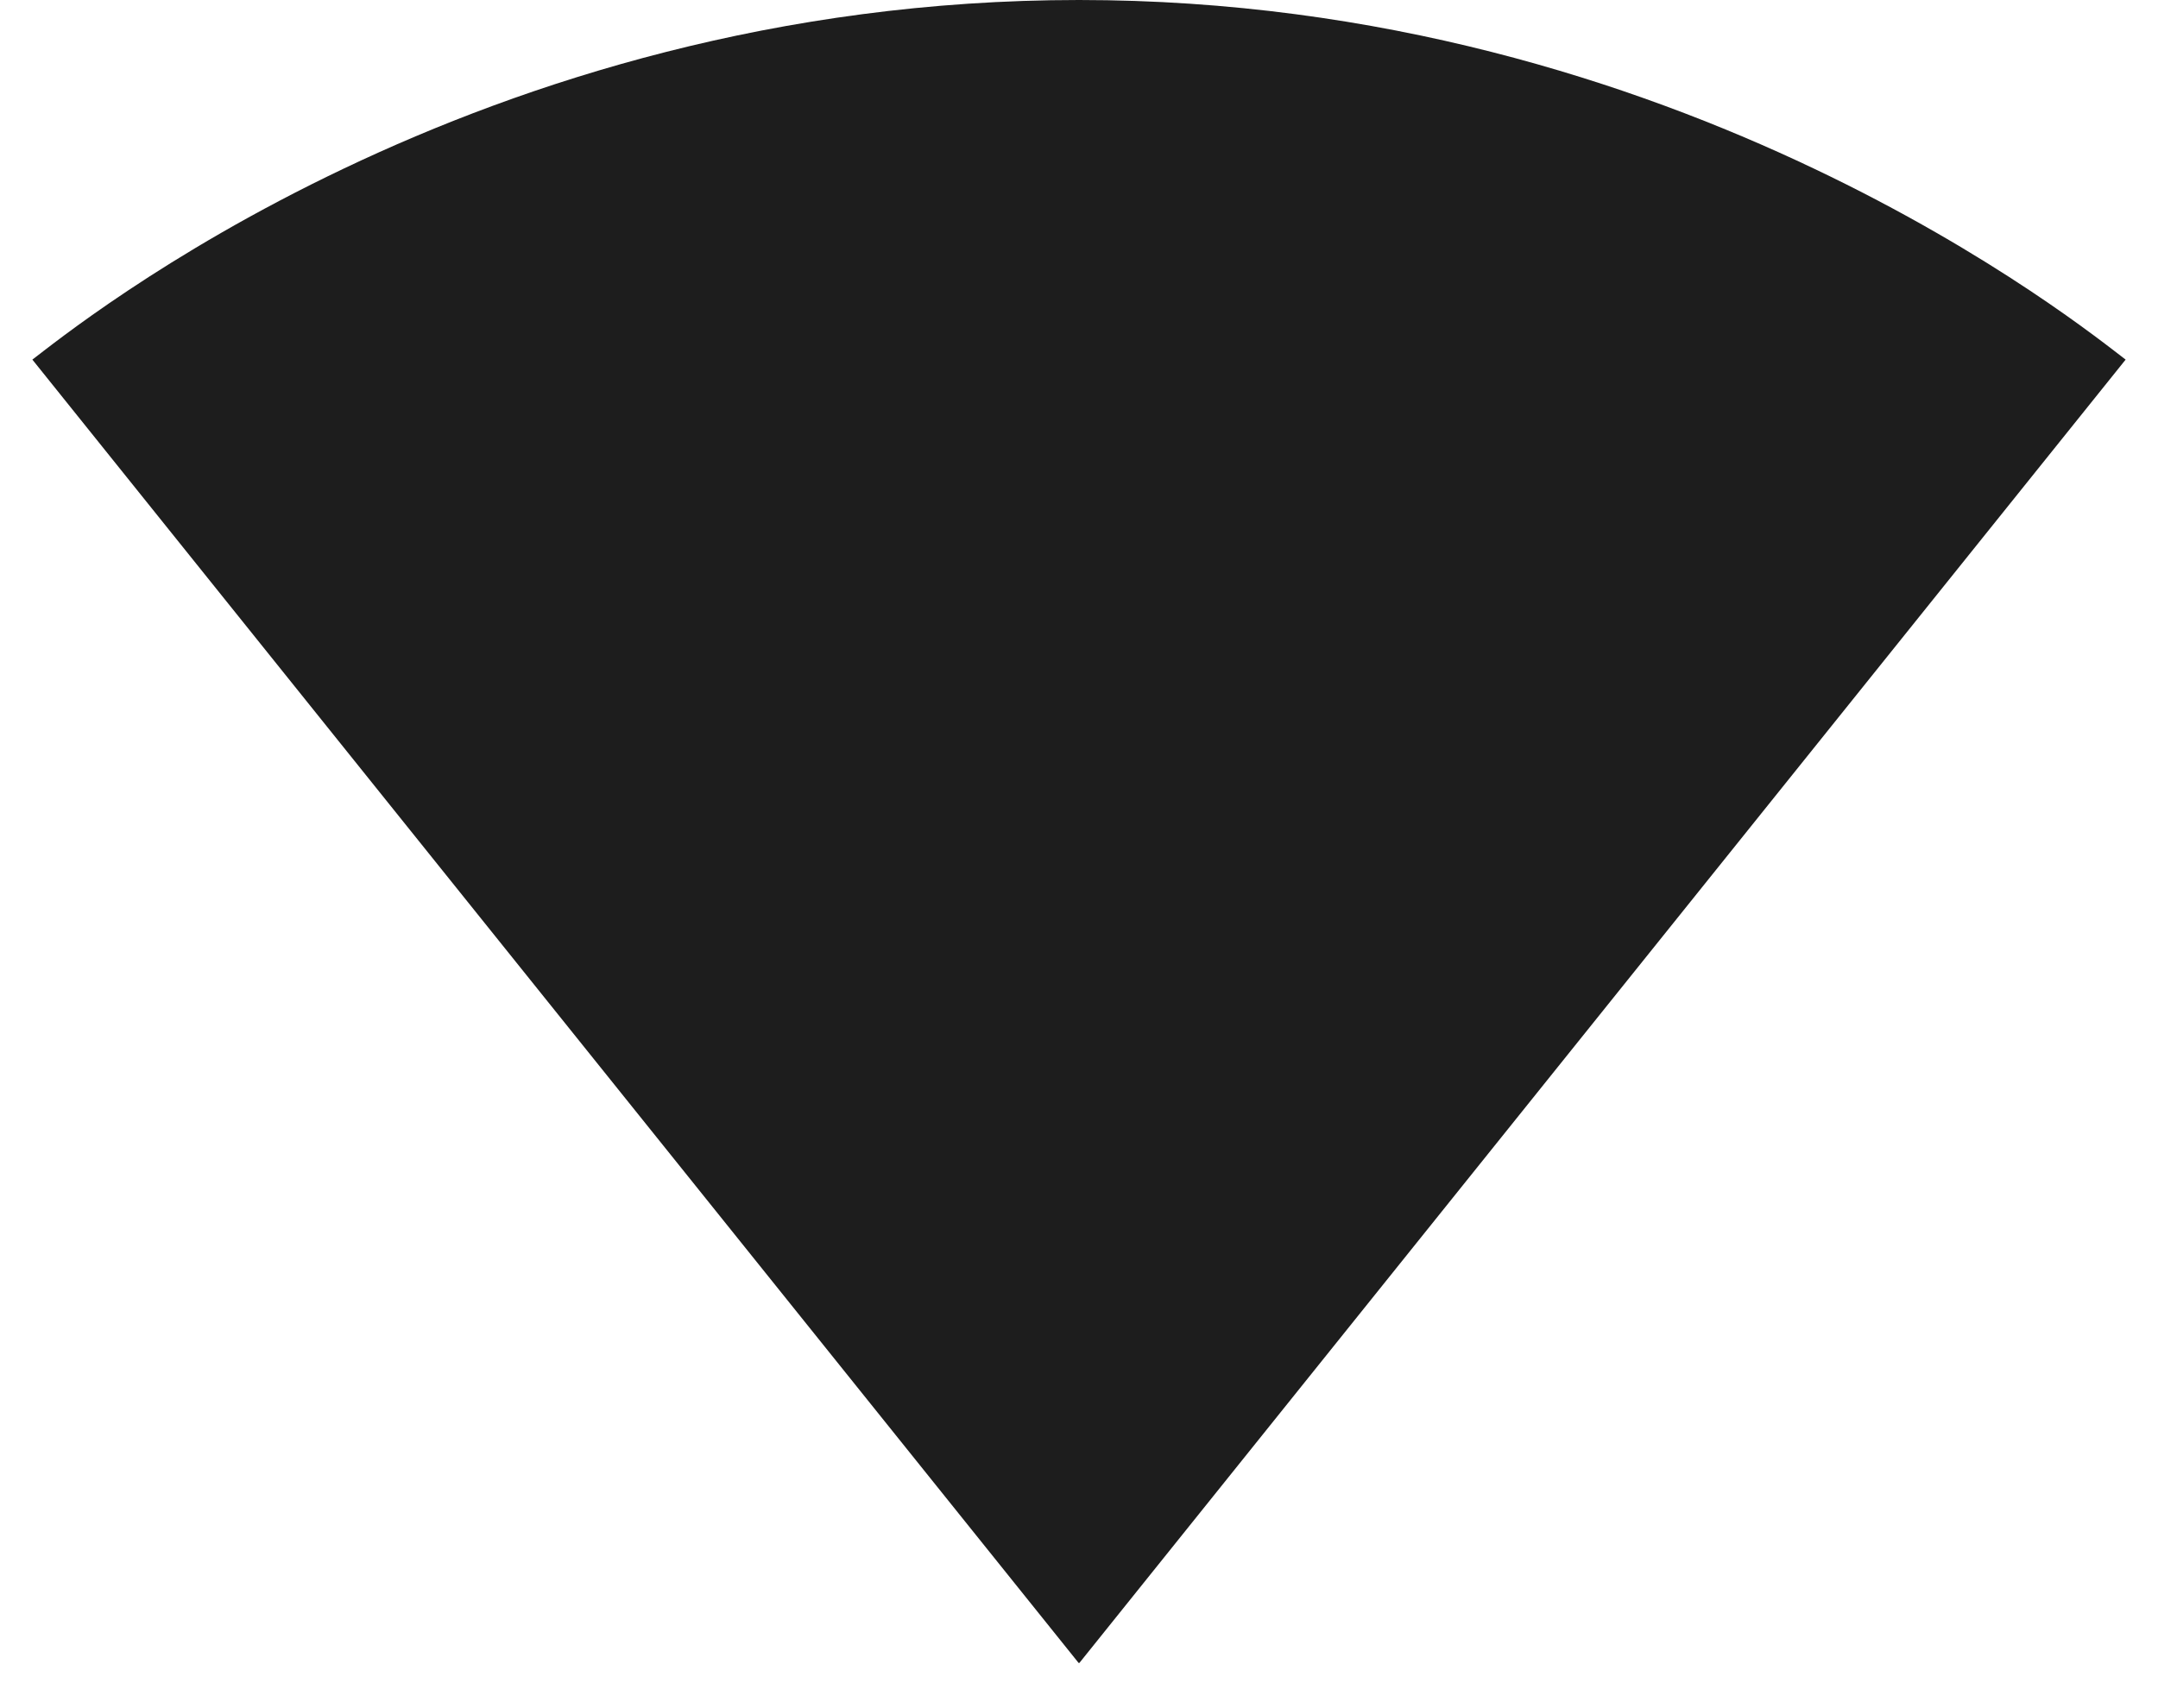 <?xml version="1.0" encoding="UTF-8"?>
<svg width="24px" height="19px" viewBox="0 0 24 19" version="1.1" xmlns="http://www.w3.org/2000/svg" xmlns:xlink="http://www.w3.org/1999/xlink">
    <!-- Generator: Sketch 52.5 (67469) - http://www.bohemiancoding.com/sketch -->
    <title>signal_wifi_4_bar</title>
    <desc>Created with Sketch.</desc>
    <g id="Icons" stroke="none" stroke-width="1" fill="none" fill-rule="evenodd">
        <g id="Two-Tone" transform="translate(-304, -1795)">
            <g id="Device" transform="translate(100, 1650)">
                <g id="Two-Tone-/-Device-/-signal_wifi_4_bar" transform="translate(204, 142)">
                    <g>
                        <polygon id="Path" points="0 0 24 0 24 24 0 24"></polygon>
                        <path d="M12.01,21.49 L23.64,7 C23.19,6.66 18.71,3 12,3 C5.28,3 0.81,6.66 0.36,7 L11.99,21.49 L12,21.5 L12.01,21.49 Z" id="🔹-Primary-Color" fill="#1D1D1D"></path>
                    </g>
                </g>
            </g>
        </g>
    </g>
</svg>